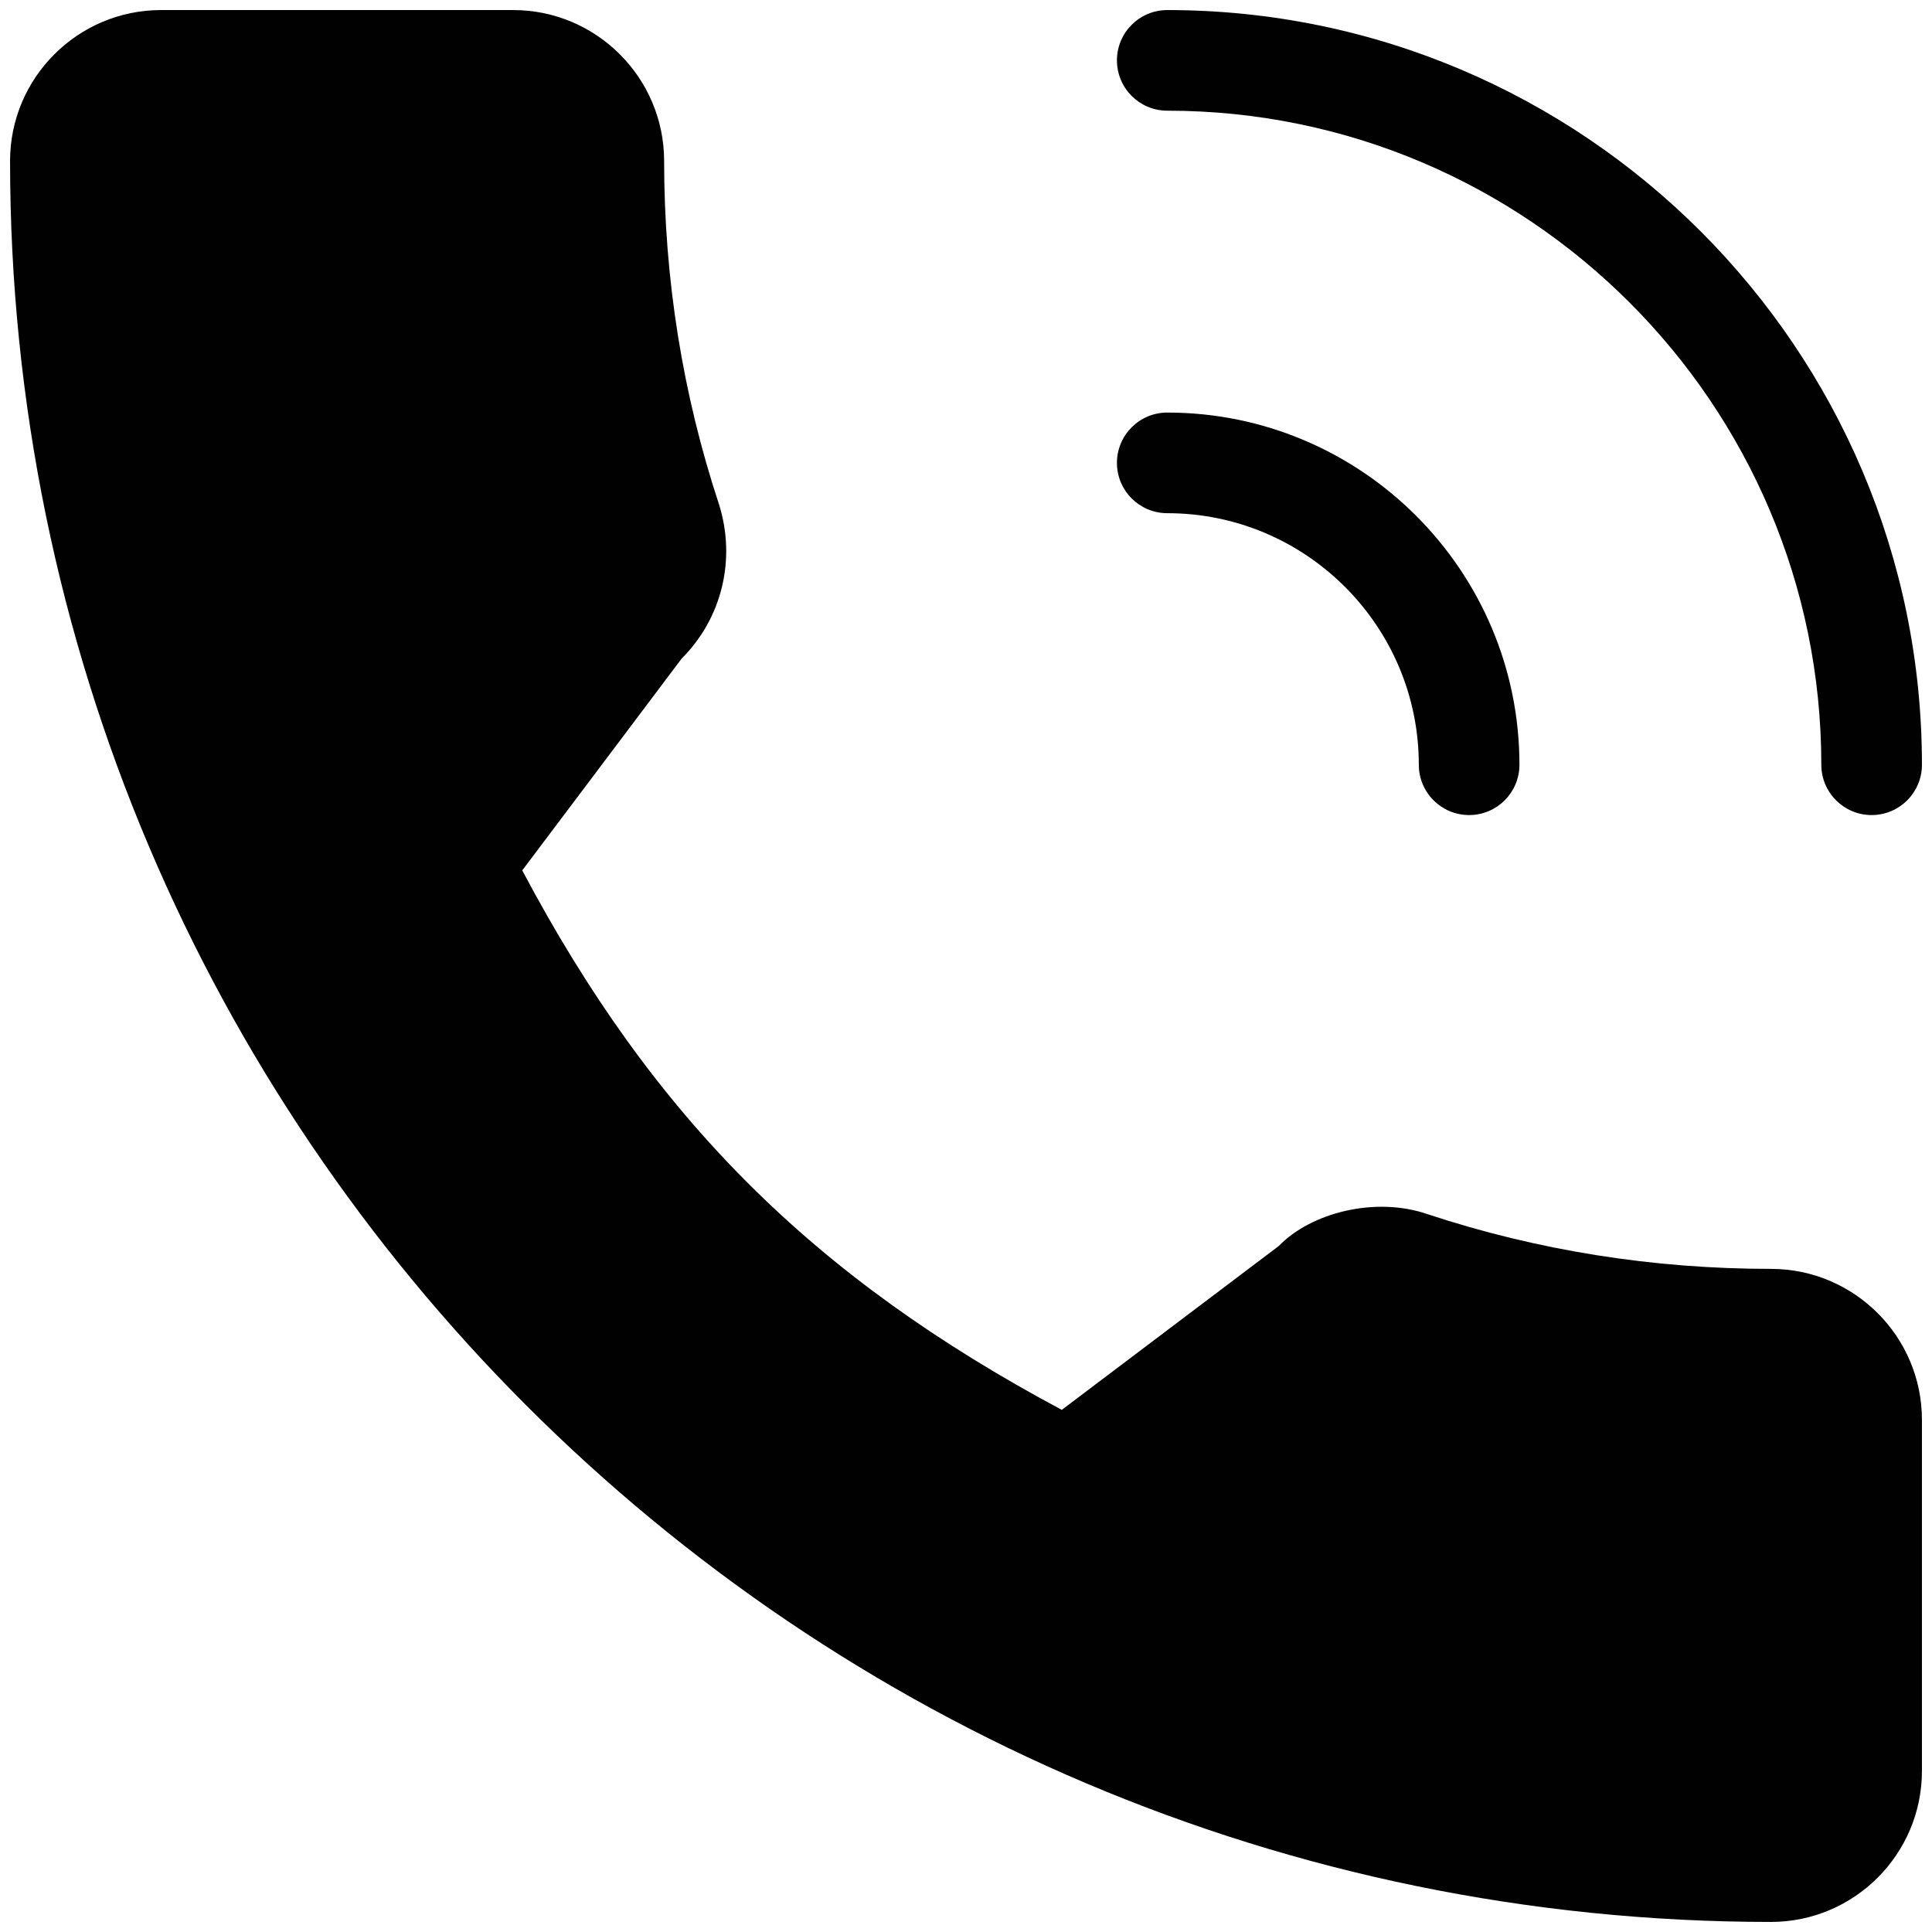 <?xml version="1.0" encoding="utf-8"?>
<!-- Generator: Adobe Illustrator 17.0.0, SVG Export Plug-In . SVG Version: 6.00 Build 0)  -->
<!DOCTYPE svg PUBLIC "-//W3C//DTD SVG 1.1//EN" "http://www.w3.org/Graphics/SVG/1.1/DTD/svg11.dtd">
<svg version="1.1" id="facebook" xmlns="http://www.w3.org/2000/svg" xmlns:xlink="http://www.w3.org/1999/xlink" x="0px" y="0px"
	 width="96px" height="96px" viewBox="0 0 96 96" enable-background="new 0 0 96 96" xml:space="preserve">
<g>
	<path fill="#010101" d="M88,63.05c-5.86,0-11.6-0.915-17.04-2.71c-2.605-0.91-5.815-0.085-7.415,1.57L52.76,70.055
		C40.385,63.45,32.465,55.535,25.95,43.25l7.925-10.53c1.995-1.995,2.71-4.915,1.855-7.65C33.92,19.595,33,13.85,33,8
		c0-4.135-3.365-7.5-7.5-7.5H8C3.865,0.5,0.5,3.865,0.5,8c0,48.245,39.255,87.5,87.5,87.5c4.135,0,7.5-3.365,7.5-7.5V70.55
		C95.5,66.415,92.135,63.05,88,63.05z"/>
	<path fill="#010101" d="M58,5.5c17.92,0,32.5,14.58,32.5,32.5c0,1.38,1.12,2.5,2.5,2.5s2.5-1.12,2.5-2.5
		C95.5,17.32,78.68,0.5,58,0.5c-1.38,0-2.5,1.12-2.5,2.5S56.62,5.5,58,5.5z"/>
	<path fill="#010101" d="M58,25.5c6.895,0,12.5,5.61,12.5,12.5c0,1.38,1.12,2.5,2.5,2.5s2.5-1.12,2.5-2.5
		c0-9.65-7.85-17.5-17.5-17.5c-1.38,0-2.5,1.12-2.5,2.5S56.62,25.5,58,25.5z"/>
</g>
</svg>
